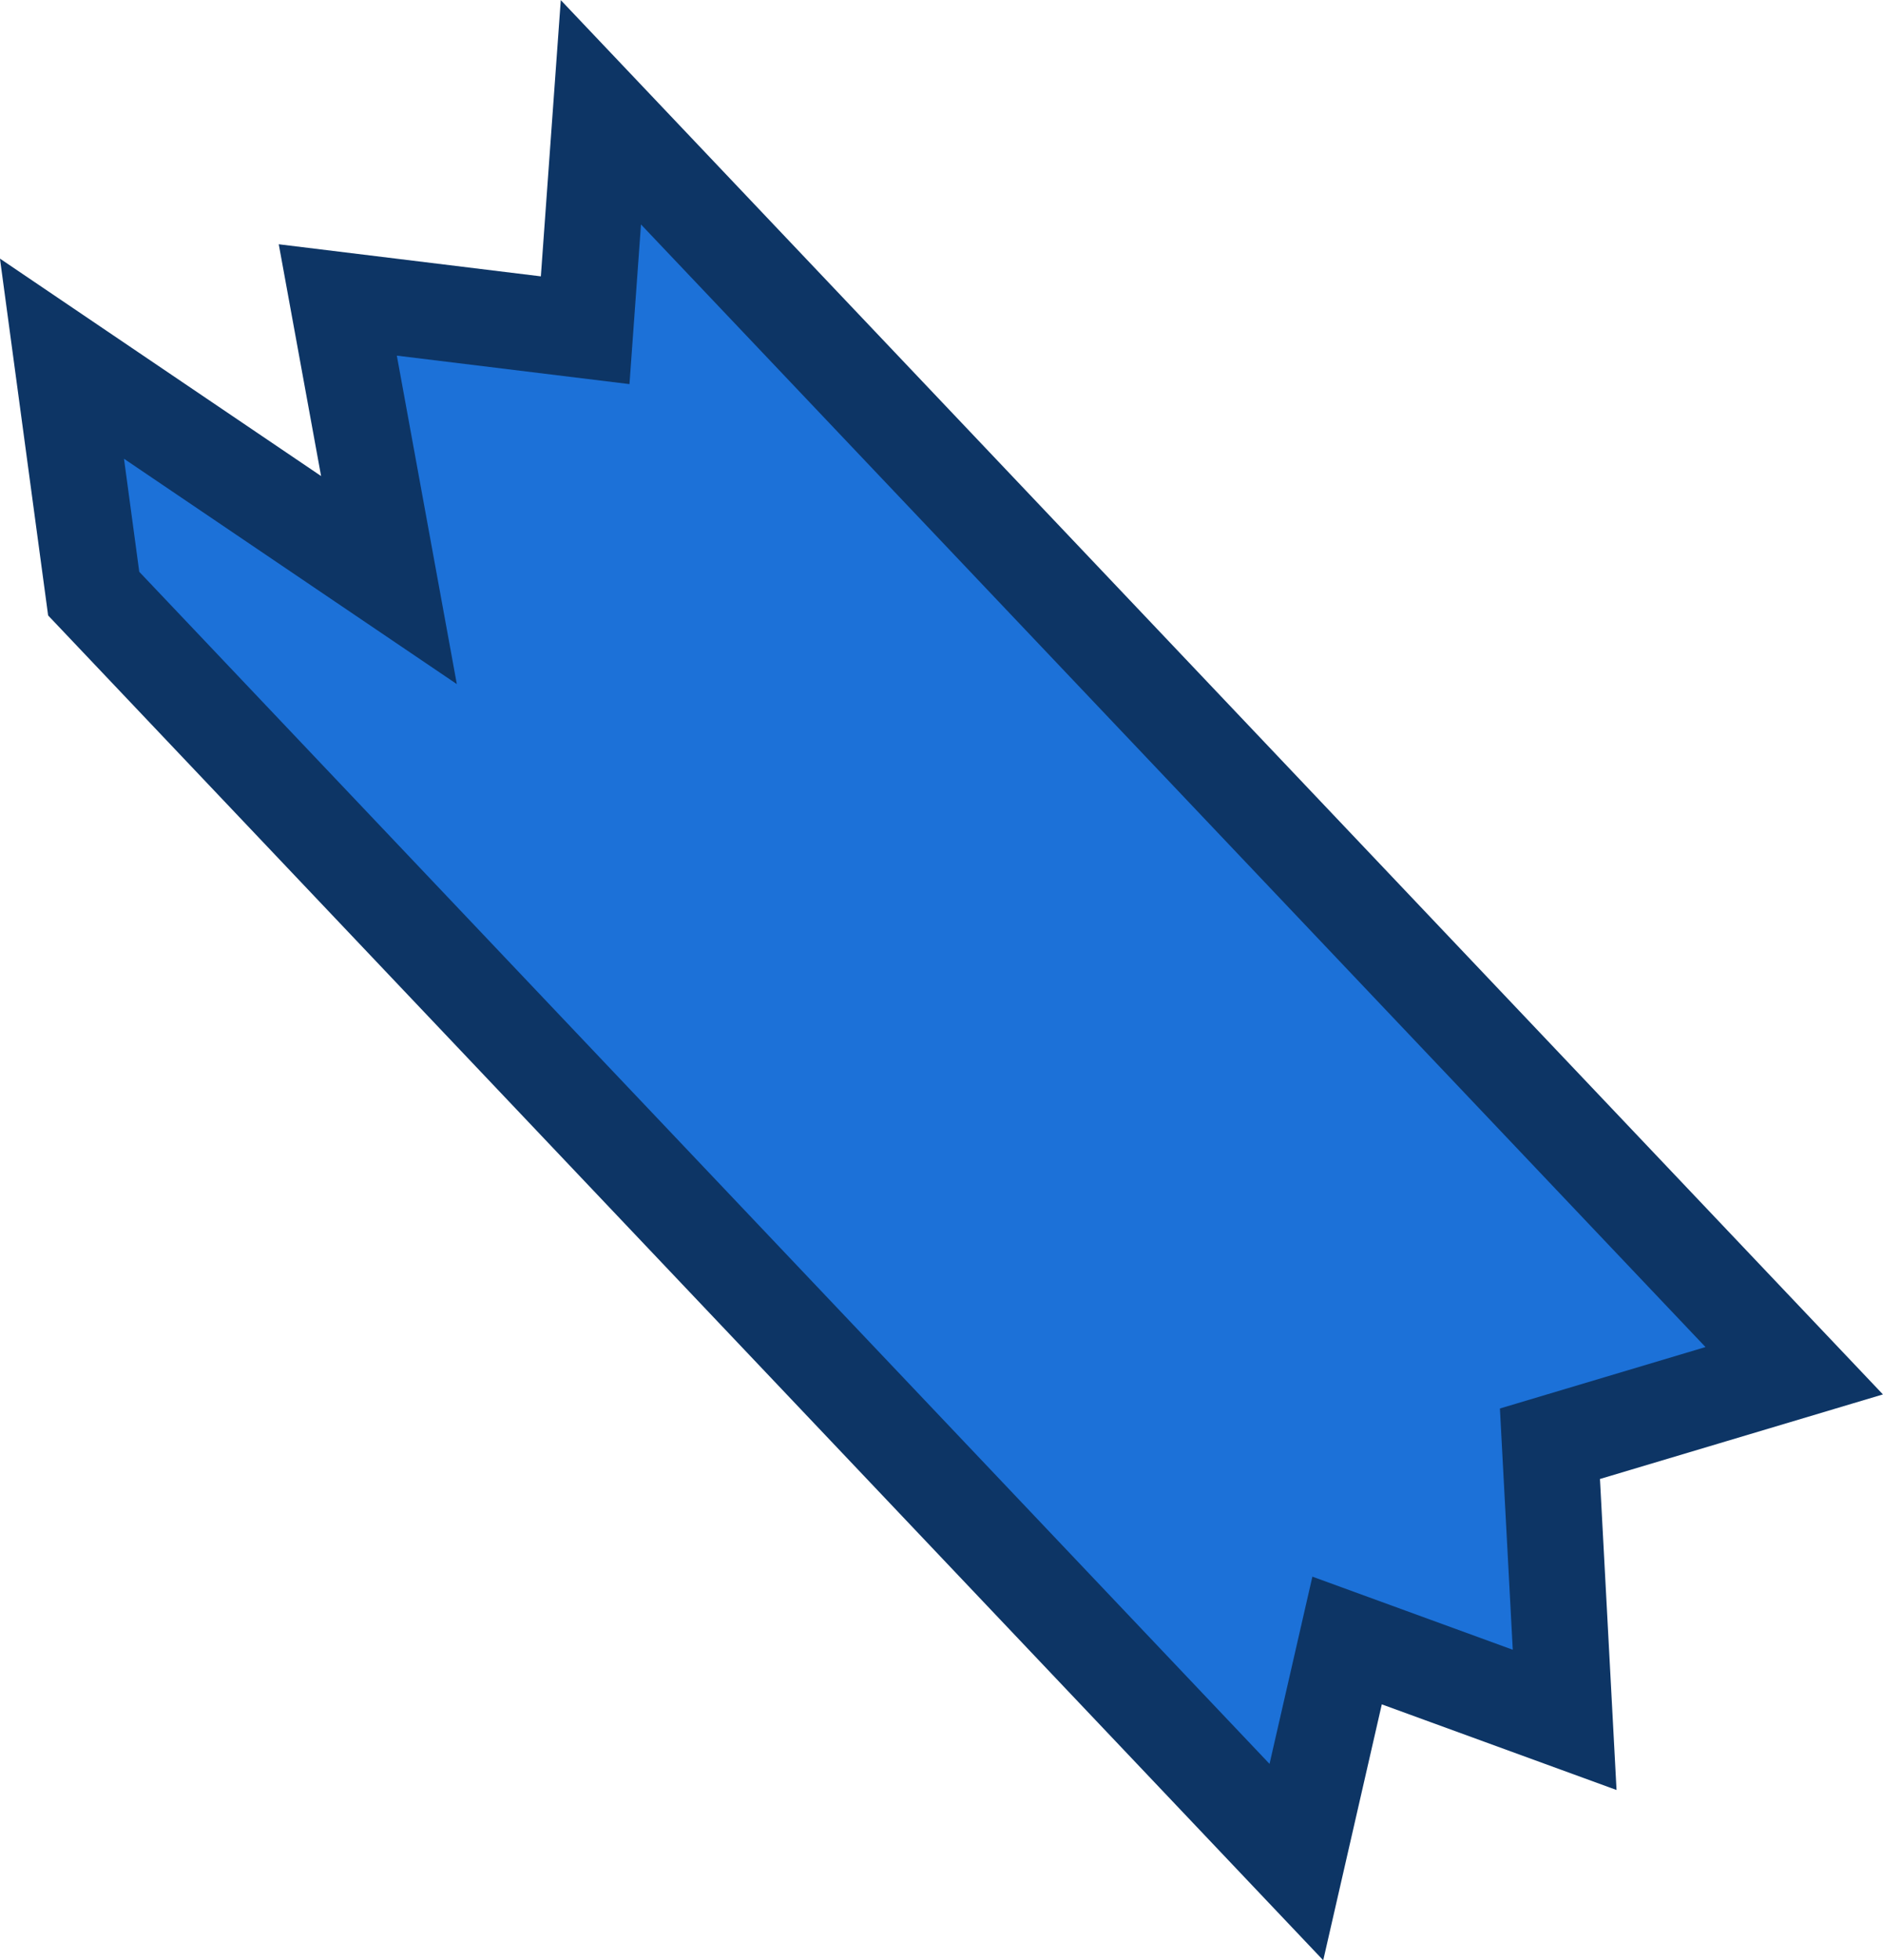 <?xml version="1.0" encoding="UTF-8" standalone="no"?>
<svg width="78.311" height="81.486" viewBox="0 0 20.72 21.56" version="1.1" id="svg2430" xml:space="preserve" sodipodi:docname="porta_potty_wall_particle.svg" inkscape:version="1.3.1 (91b66b0783, 2023-11-16, custom)" xmlns:inkscape="http://www.inkscape.org/namespaces/inkscape" xmlns:sodipodi="http://sodipodi.sourceforge.net/DTD/sodipodi-0.dtd" xmlns="http://www.w3.org/2000/svg" xmlns:svg="http://www.w3.org/2000/svg"><sodipodi:namedview id="namedview1" pagecolor="#ffffff" bordercolor="#000000" borderopacity="0.25" inkscape:showpageshadow="2" inkscape:pageopacity="0.0" inkscape:pagecheckerboard="0" inkscape:deskcolor="#d1d1d1" inkscape:document-units="mm" inkscape:zoom="7.5227194" inkscape:cx="39.148077" inkscape:cy="40.743245" inkscape:window-width="1440" inkscape:window-height="840" inkscape:window-x="0" inkscape:window-y="0" inkscape:window-maximized="1" inkscape:current-layer="svg2430" /><defs id="defs2424" /><path d="" fill="#1c71d8" stroke="#0d3565" stroke-width="2.811" id="path3511" style="mix-blend-mode:normal;fill-rule:nonzero;stroke-linecap:butt;stroke-linejoin:miter;stroke-miterlimit:10;stroke-dasharray:none;stroke-dashoffset:0" /><path id="path11" style="fill:#1c71d8;stroke:#0d3565;stroke-width:1.058;stroke-linecap:square;stroke-linejoin:miter;stroke-miterlimit:10" d="m 3.717,3.299 0.563,3.081 -3.598,-2.435 0.349,2.584 13.234,13.951 0.558,-2.437 2.394,0.873 -0.162,-3.037 2.688,-0.803 -13.131,-13.841 -0.173,2.397 z" /></svg>
